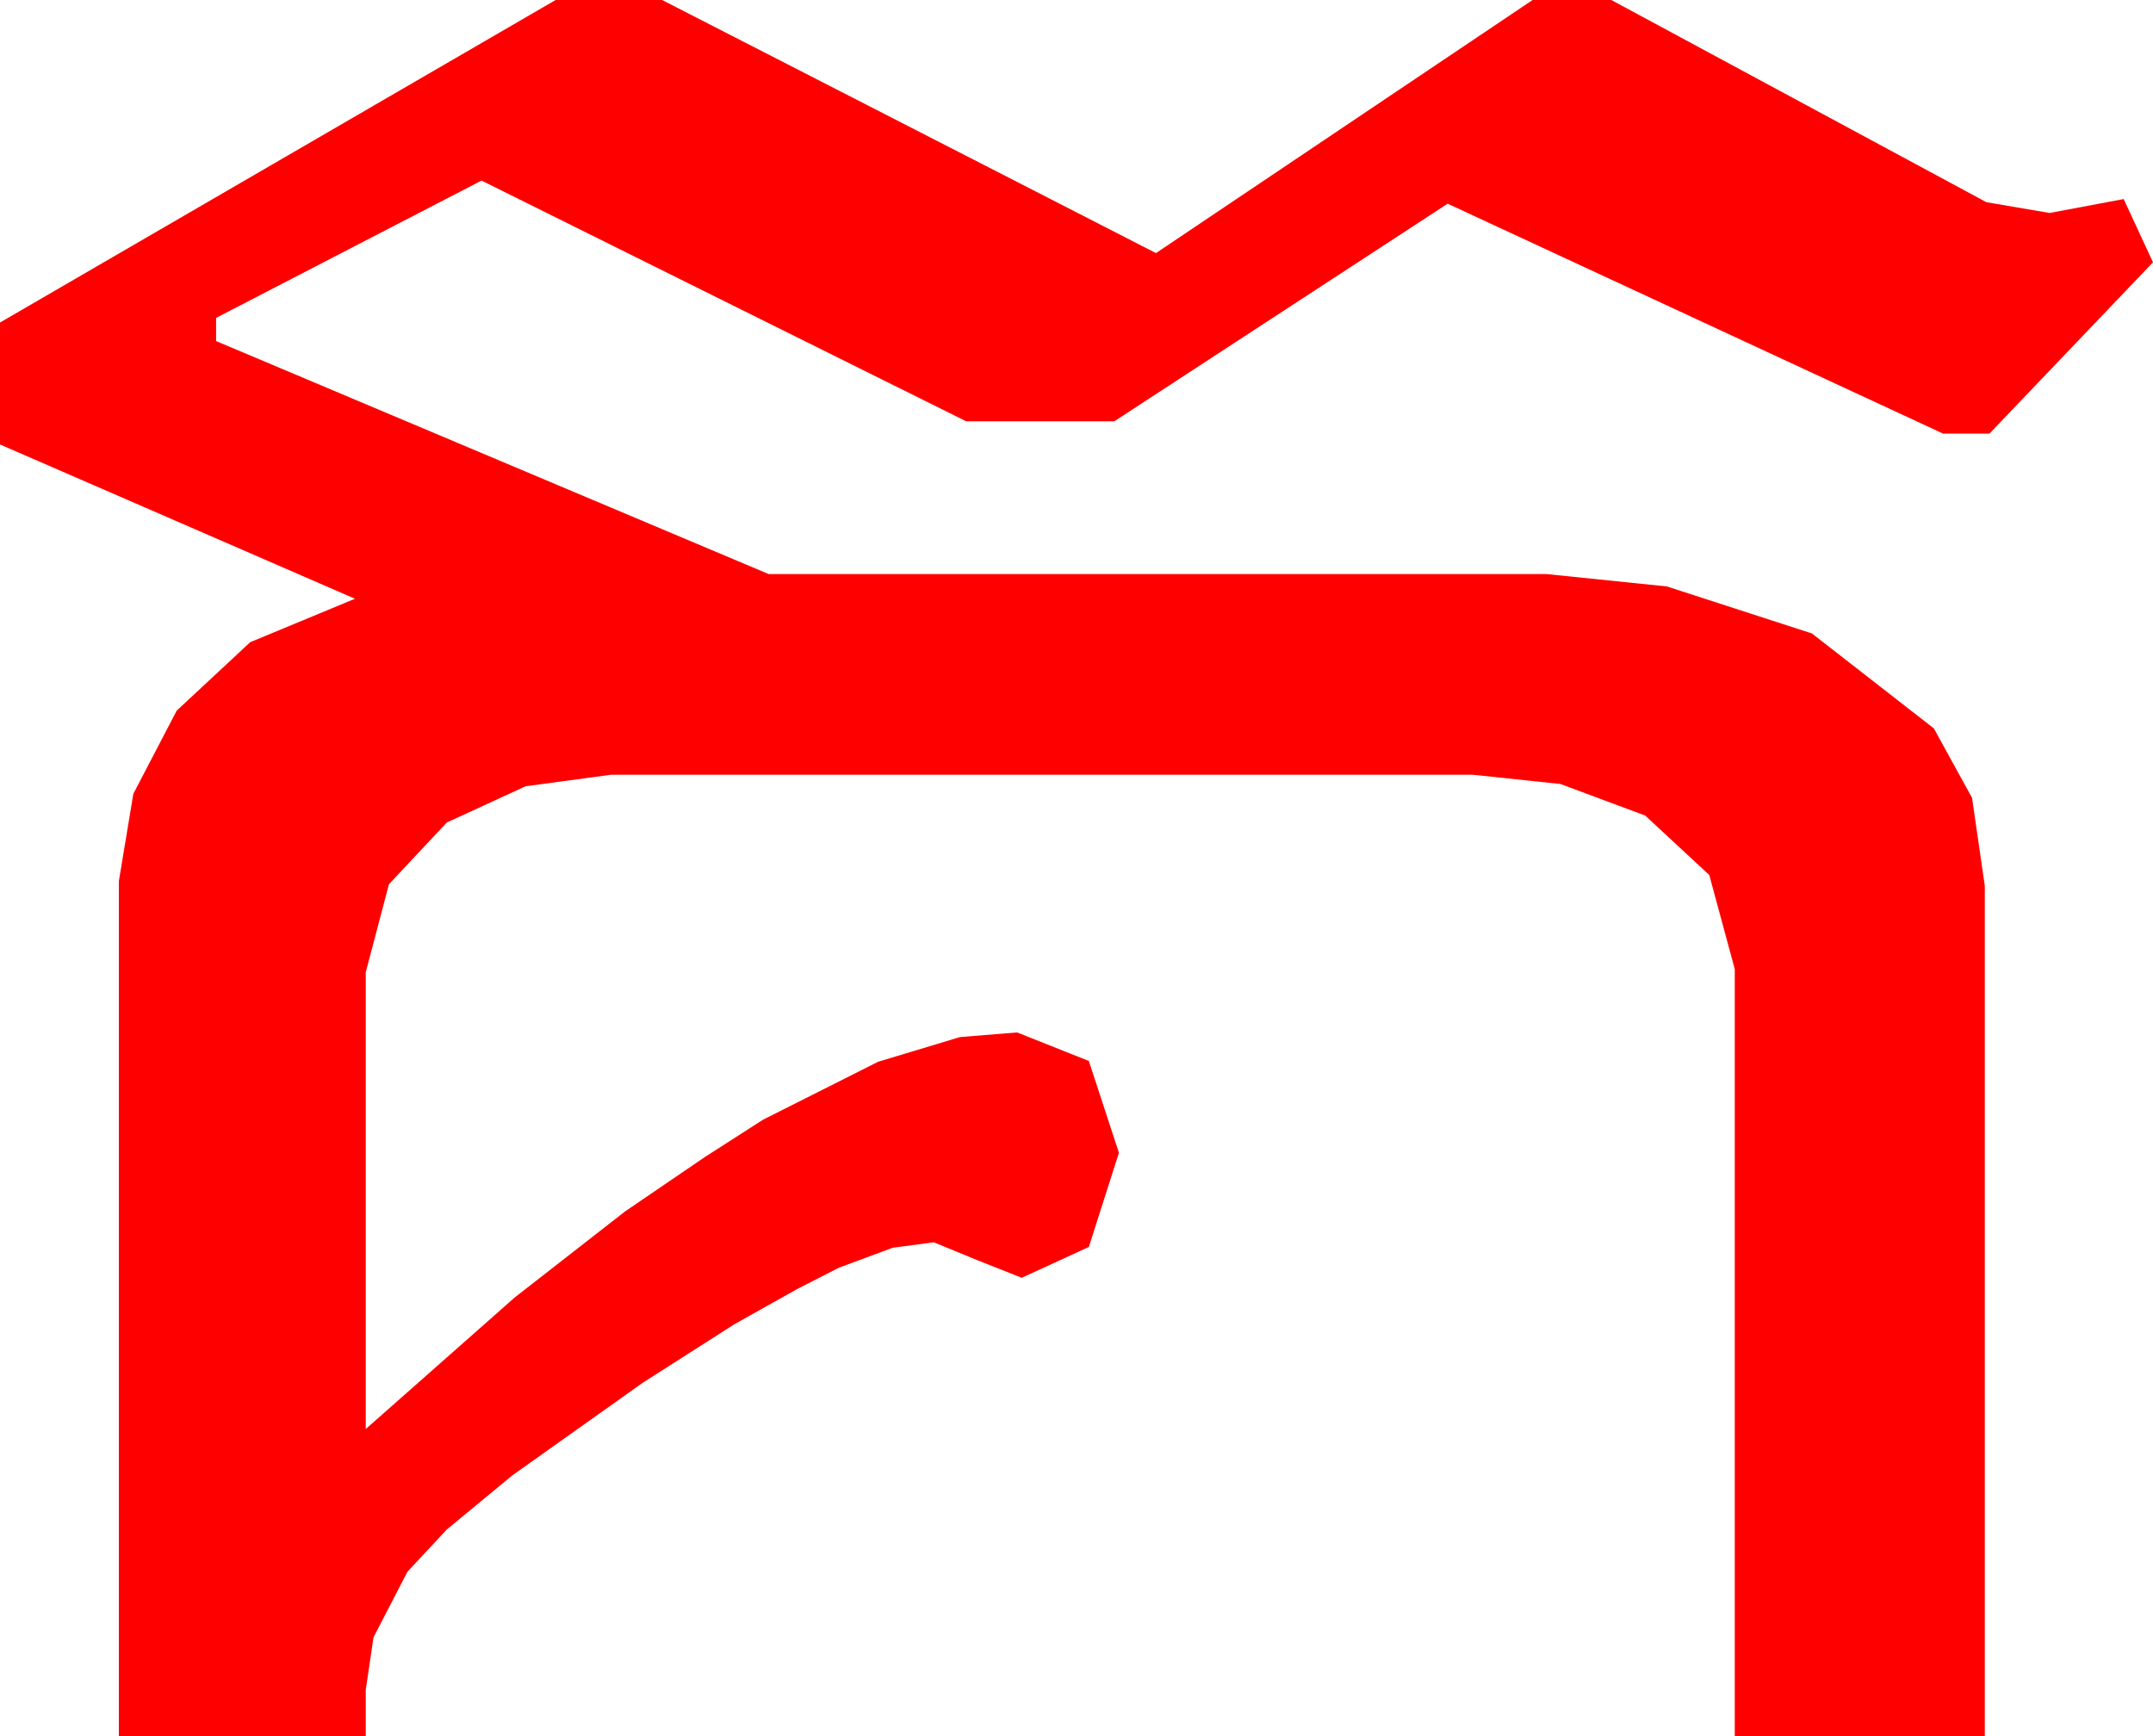 <?xml version="1.0" encoding="utf-8"?>
<!DOCTYPE svg PUBLIC "-//W3C//DTD SVG 1.1//EN" "http://www.w3.org/Graphics/SVG/1.1/DTD/svg11.dtd">
<svg width="40.869" height="32.959" xmlns="http://www.w3.org/2000/svg" xmlns:xlink="http://www.w3.org/1999/xlink" xmlns:xml="http://www.w3.org/XML/1998/namespace" version="1.1">
  <g>
    <g>
      <path style="fill:#FF0000;fill-opacity:1" d="M10.547,0L12.568,0 21.943,4.805 29.092,0 30.586,0 37.705,3.838 38.906,4.043 40.312,3.779 40.869,4.98 37.764,8.232 36.885,8.232 27.48,3.867 21.152,7.998 18.34,7.998 9.141,3.428 4.102,6.035 4.102,6.475 14.59,10.898 29.355,10.898 31.641,11.133 34.395,12.026 36.709,13.828 37.434,15.146 37.676,16.816 37.676,32.959 32.93,32.959 32.93,18.398 32.446,16.611 31.23,15.483 29.619,14.883 27.949,14.707 11.602,14.707 9.976,14.927 8.481,15.615 7.383,16.787 6.943,18.457 6.943,27.129 9.771,24.631 11.865,22.998 13.385,21.962 14.487,21.255 16.67,20.156 18.223,19.688 19.307,19.6 20.669,20.142 21.24,21.885 20.669,23.672 19.395,24.258 18.545,23.921 17.725,23.584 16.948,23.687 15.923,24.067 15.128,24.474 13.945,25.137 12.202,26.25 9.727,28.008 8.481,29.037 7.734,29.839 7.09,31.084 6.943,32.08 6.943,32.959 2.256,32.959 2.256,16.729 2.531,15.07 3.354,13.491 4.75,12.191 6.738,11.367 0,8.438 0,6.123 10.547,0z" />
    </g>
  </g>
</svg>